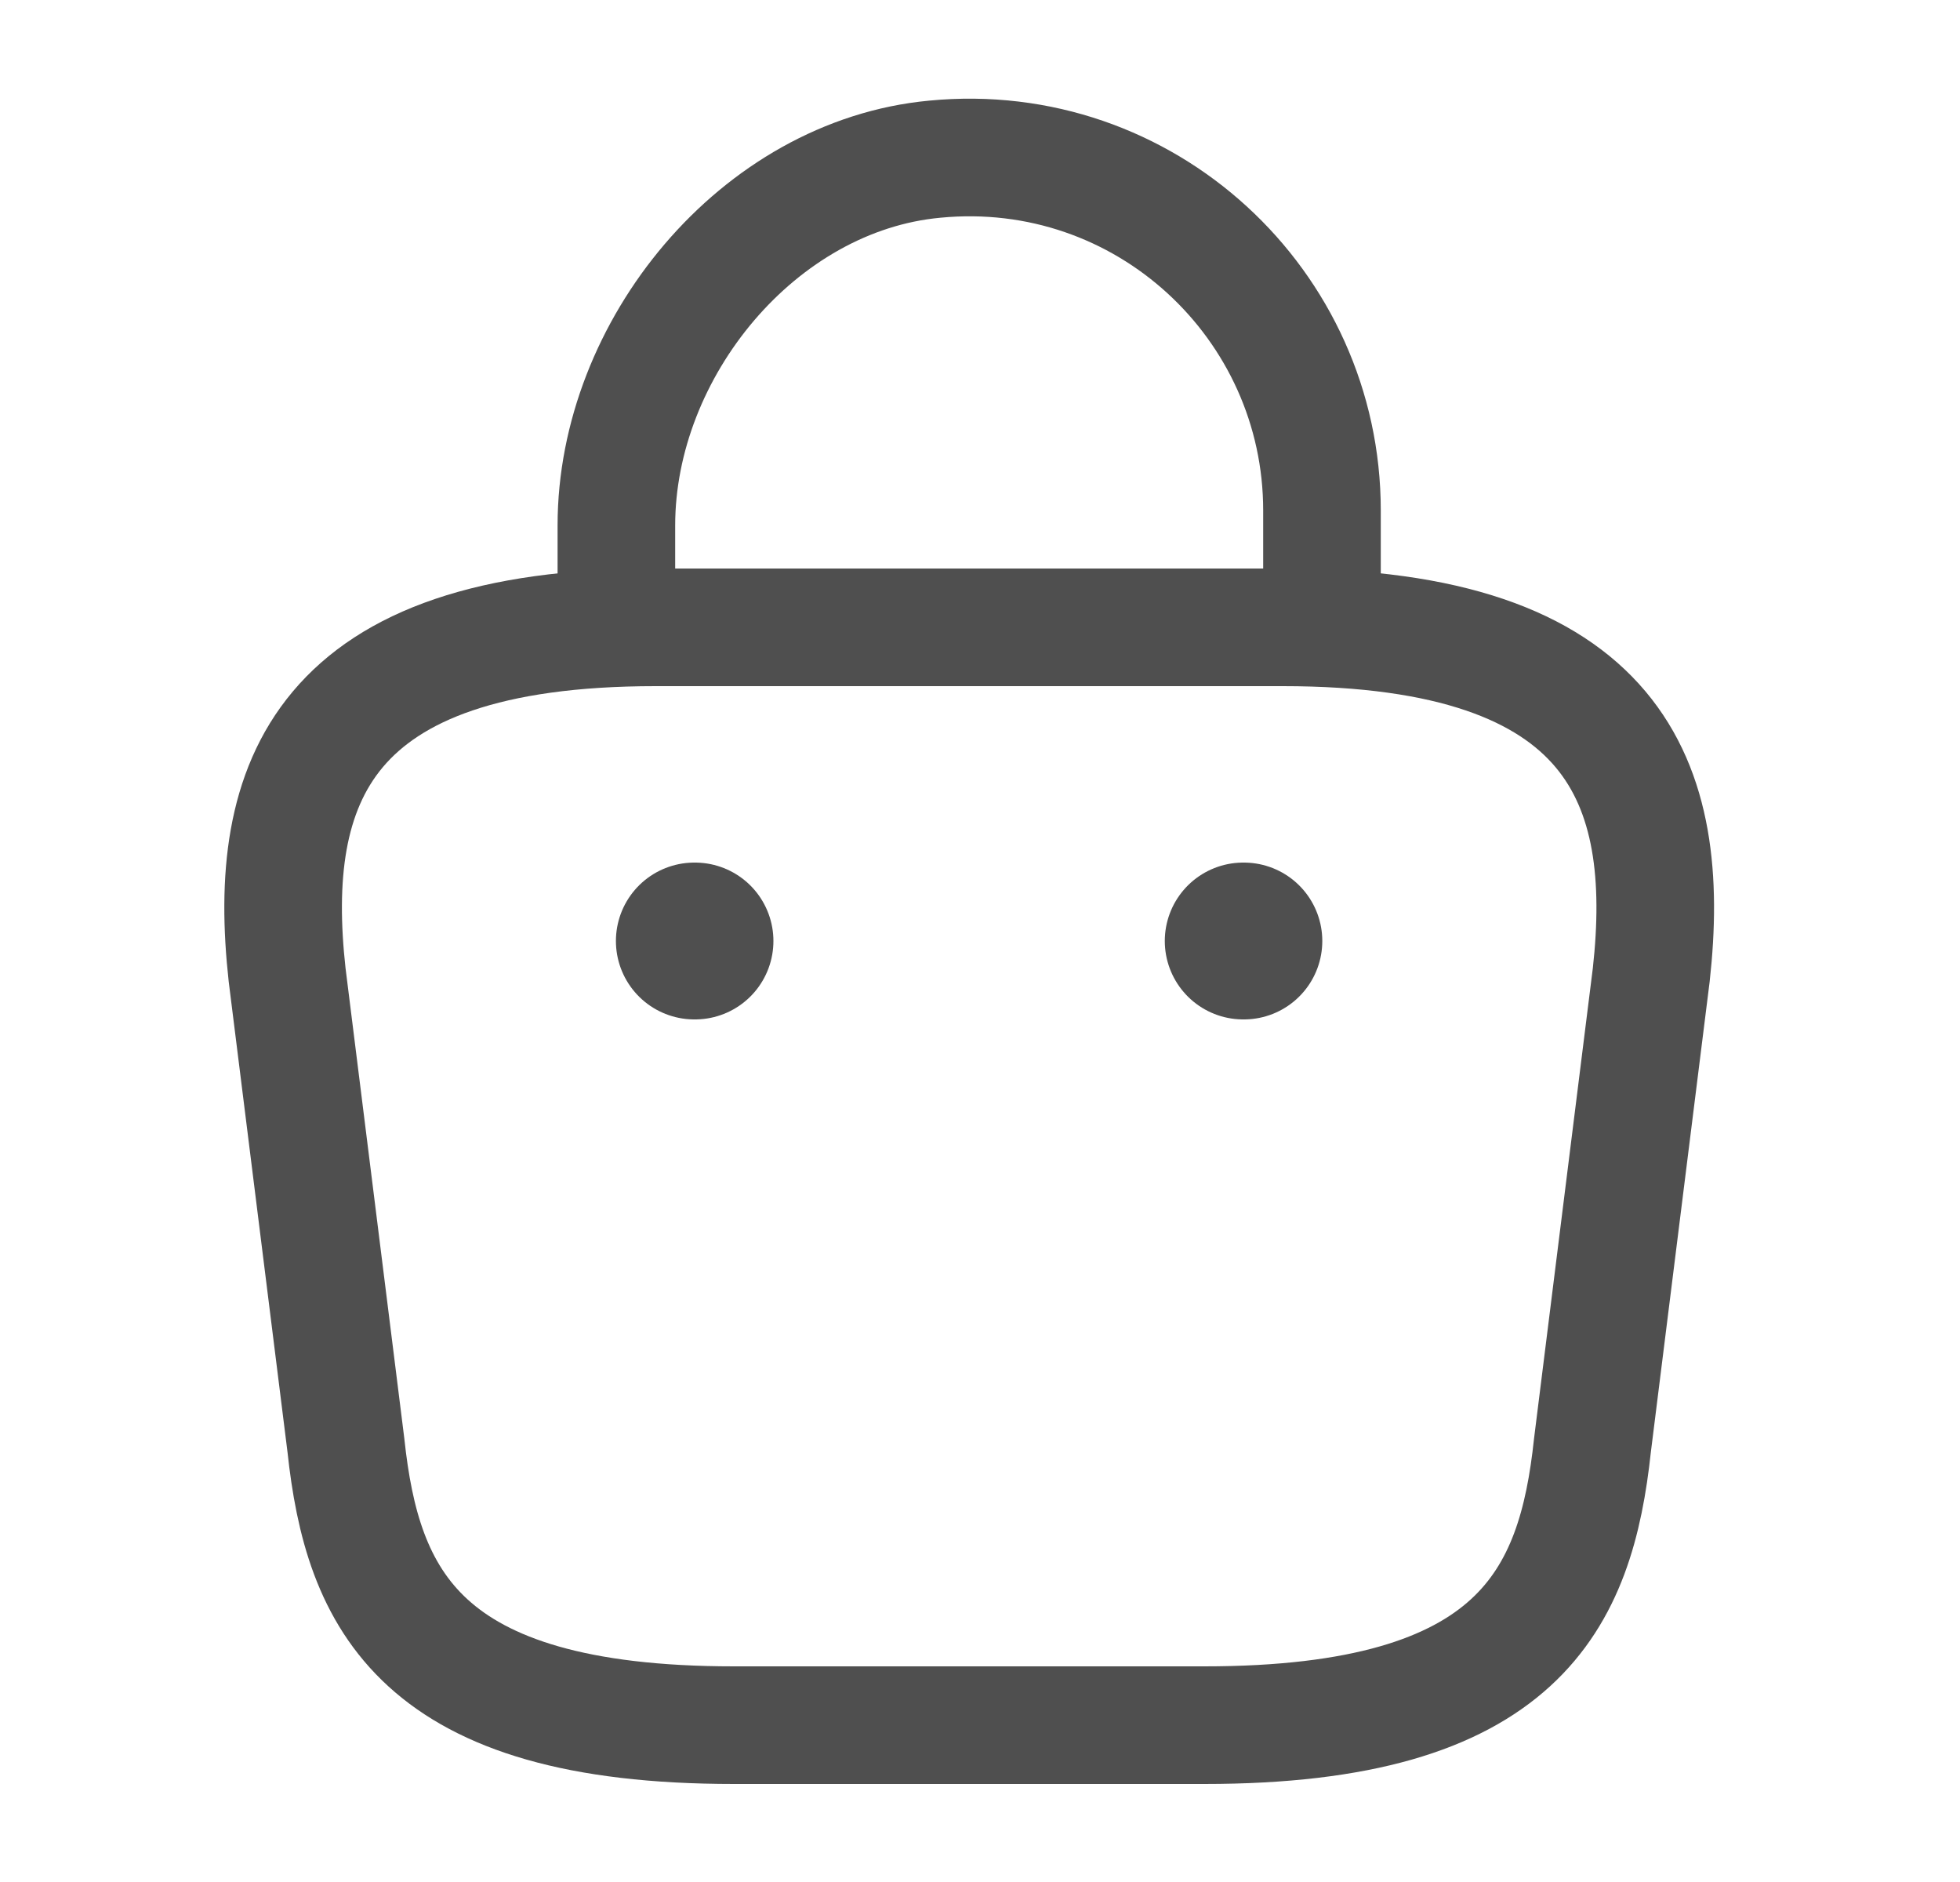 <svg width="25" height="24" viewBox="0 0 25 24" fill="none" xmlns="http://www.w3.org/2000/svg">
<path d="M7.862 7.67V6.7C7.862 4.45 9.672 2.24 11.922 2.03C14.602 1.77 16.862 3.88 16.862 6.51V7.89" stroke="#4F4F4F" stroke-width="1.5" stroke-miterlimit="10" stroke-linecap="round" stroke-linejoin="round"/>
<path d="M9.362 22H15.362C19.382 22 20.102 20.39 20.312 18.43L21.062 12.43C21.332 9.99 20.632 8 16.362 8H8.362C4.092 8 3.392 9.99 3.662 12.43L4.412 18.43C4.622 20.39 5.342 22 9.362 22Z" stroke="#4F4F4F" stroke-width="1.5" stroke-miterlimit="10" stroke-linecap="round" stroke-linejoin="round"/>
<path d="M15.857 12H15.866" stroke="#4F4F4F" stroke-width="2" stroke-linecap="round" stroke-linejoin="round"/>
<path d="M8.856 12H8.865" stroke="#4F4F4F" stroke-width="2" stroke-linecap="round" stroke-linejoin="round"/>
</svg>
